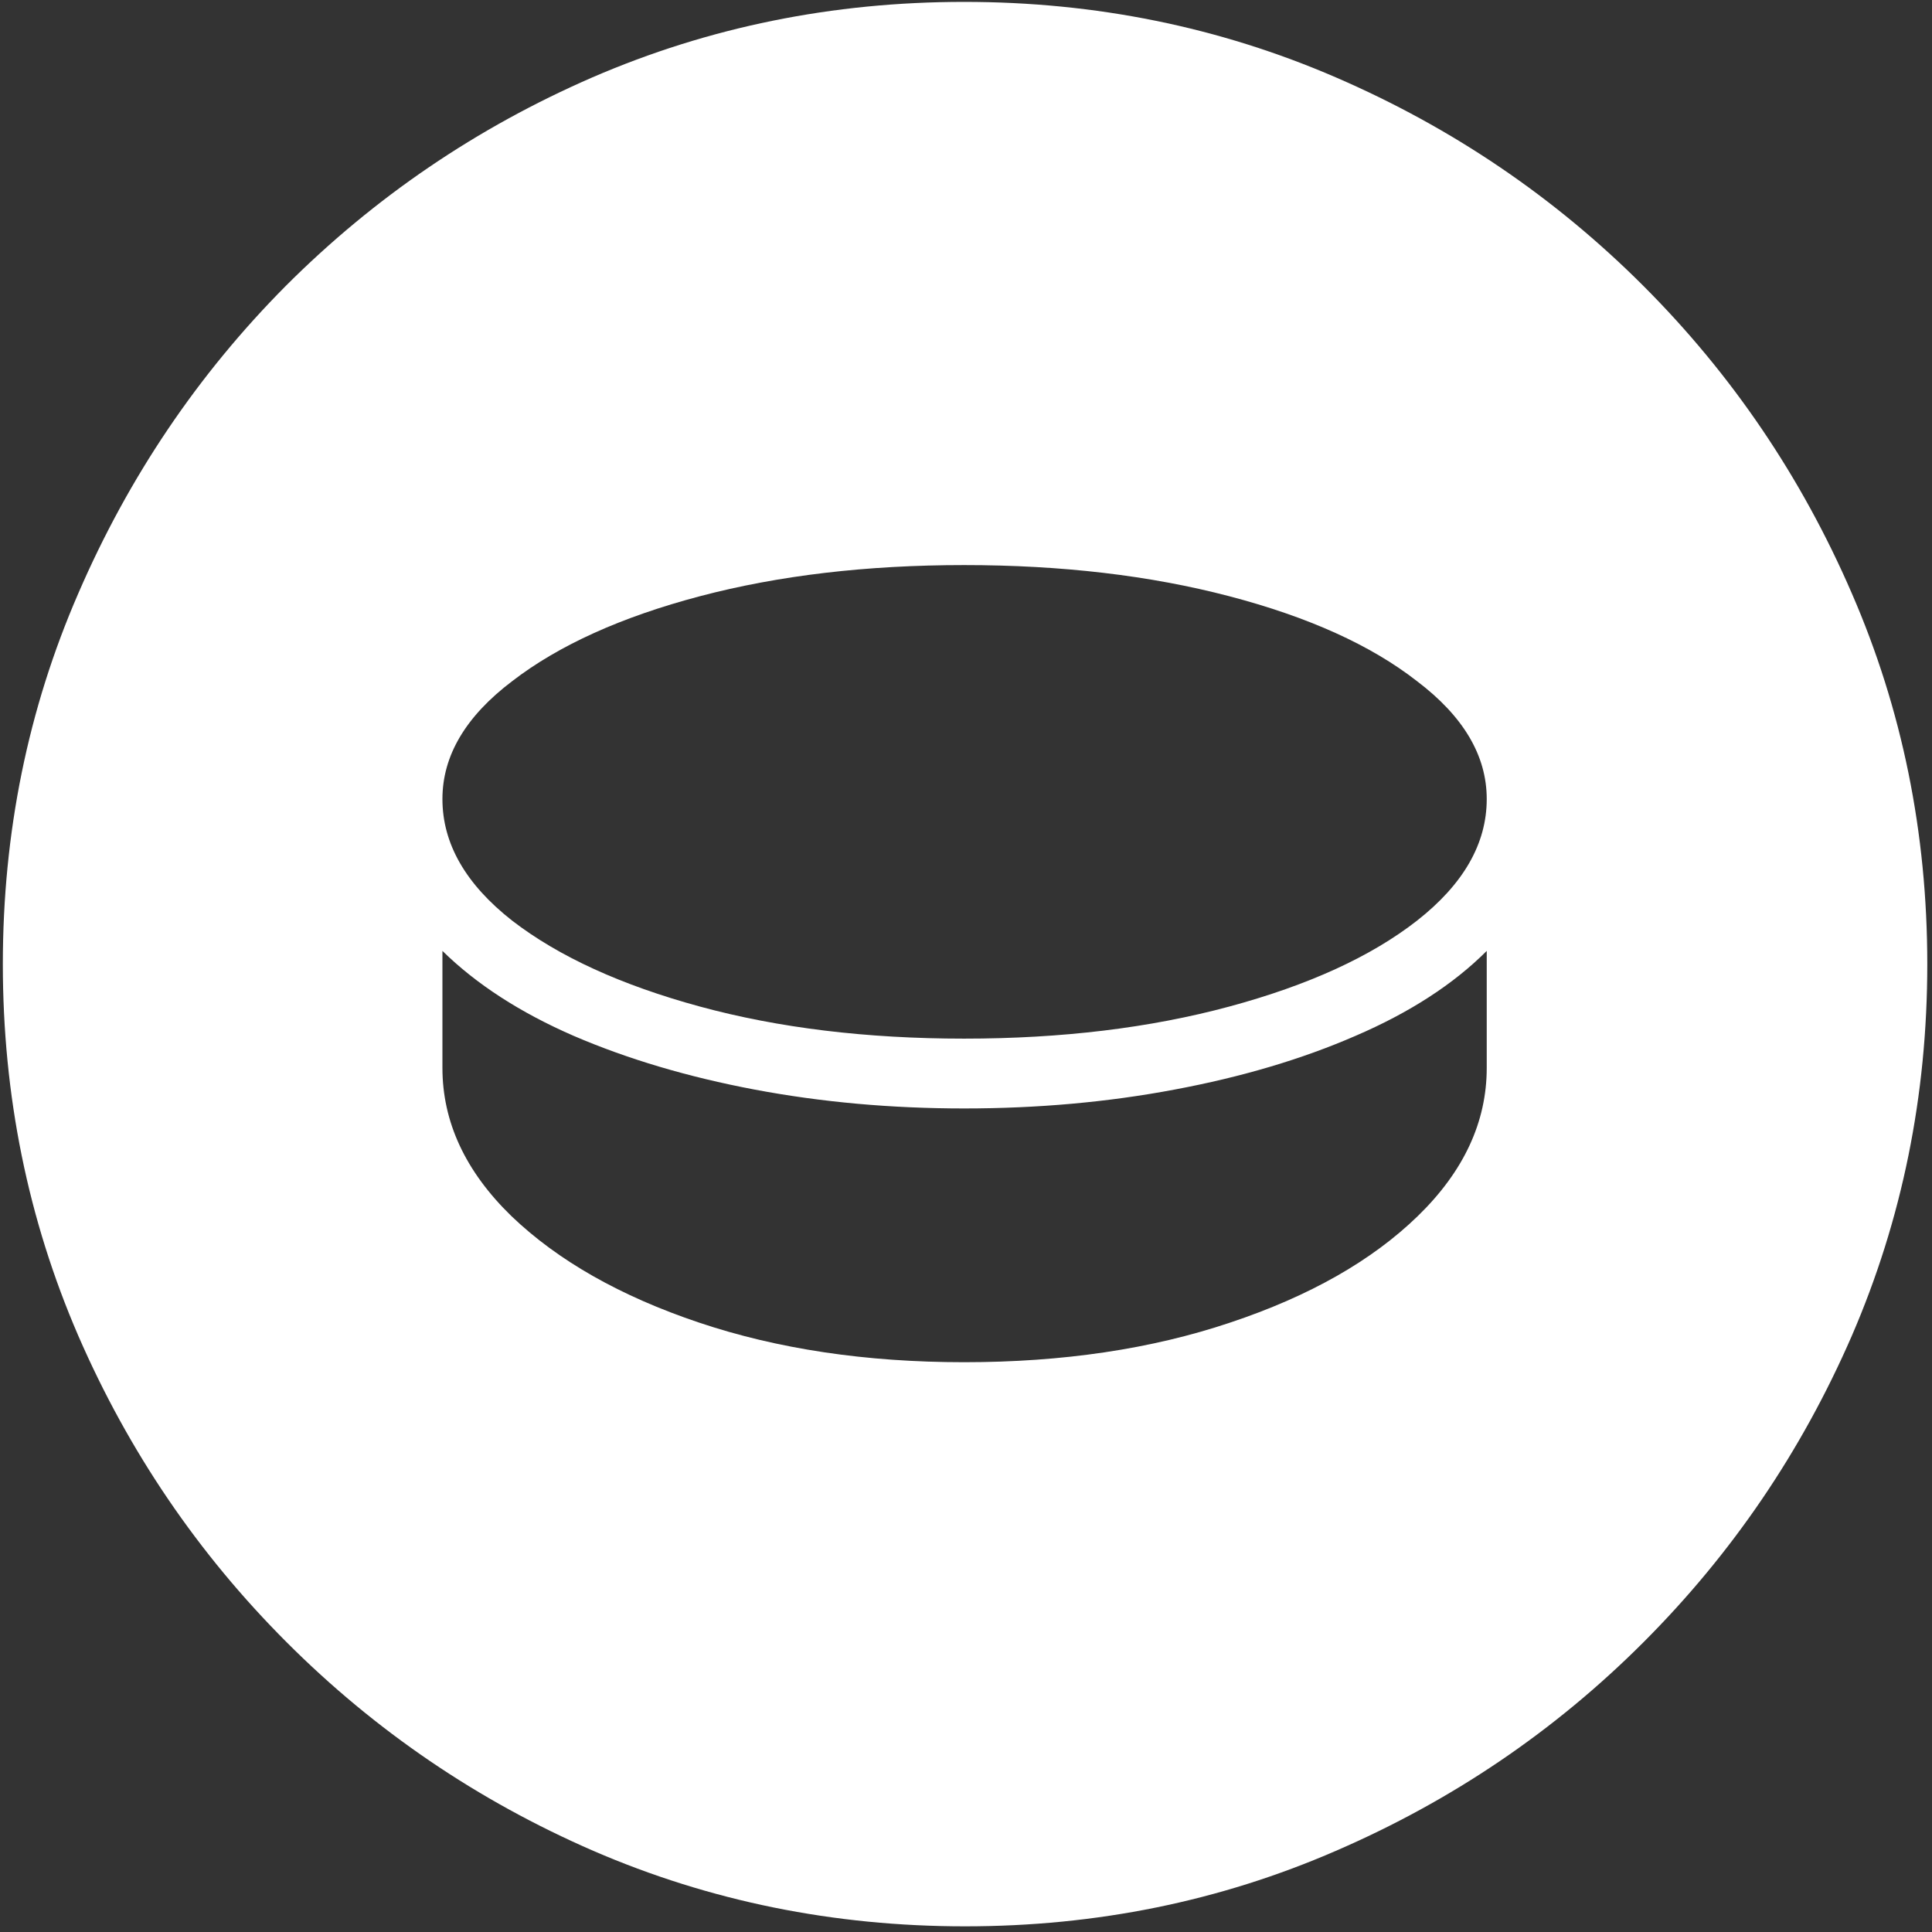 <svg width="128" height="128" viewBox="0 0 128 128" fill="none" xmlns="http://www.w3.org/2000/svg">
<rect x="0" y="0" width="128" height="128" fill="#333333" stroke="none"/>
<path d="M63.938 127.625C72.646 127.625 80.833 125.958 88.5 122.625C96.208 119.292 103 114.688 108.875 108.812C114.75 102.938 119.354 96.167 122.688 88.5C126.021 80.792 127.688 72.583 127.688 63.875C127.688 55.167 126.021 46.979 122.688 39.312C119.354 31.604 114.75 24.812 108.875 18.938C103 13.062 96.208 8.458 88.5 5.125C80.792 1.792 72.583 0.125 63.875 0.125C55.167 0.125 46.958 1.792 39.25 5.125C31.583 8.458 24.812 13.062 18.938 18.938C13.104 24.812 8.521 31.604 5.188 39.312C1.854 46.979 0.188 55.167 0.188 63.875C0.188 72.583 1.854 80.792 5.188 88.5C8.521 96.167 13.125 102.938 19 108.812C24.875 114.688 31.646 119.292 39.312 122.625C47.021 125.958 55.229 127.625 63.938 127.625ZM63.875 68.812C57.417 68.812 51.583 68.104 46.375 66.688C41.167 65.271 37.021 63.375 33.938 61C30.854 58.583 29.312 55.896 29.312 52.938C29.312 50.062 30.854 47.458 33.938 45.125C37.021 42.75 41.167 40.875 46.375 39.5C51.583 38.125 57.417 37.438 63.875 37.438C70.333 37.438 76.188 38.125 81.438 39.5C86.688 40.875 90.833 42.75 93.875 45.125C96.958 47.458 98.5 50.062 98.5 52.938C98.5 55.896 96.958 58.583 93.875 61C90.833 63.375 86.688 65.271 81.438 66.688C76.188 68.104 70.333 68.812 63.875 68.812ZM63.875 90.25C57.375 90.25 51.521 89.375 46.312 87.625C41.104 85.875 36.958 83.521 33.875 80.562C30.833 77.604 29.312 74.333 29.312 70.75V63C31.562 65.208 34.458 67.083 38 68.625C41.583 70.167 45.583 71.354 50 72.188C54.417 73.021 59.042 73.438 63.875 73.438C68.75 73.438 73.396 73.021 77.812 72.188C82.271 71.354 86.271 70.167 89.812 68.625C93.396 67.083 96.292 65.208 98.5 63V70.75C98.5 74.333 96.979 77.604 93.938 80.562C90.896 83.521 86.75 85.875 81.5 87.625C76.292 89.375 70.417 90.25 63.875 90.25Z" fill="white"/>
</svg>
